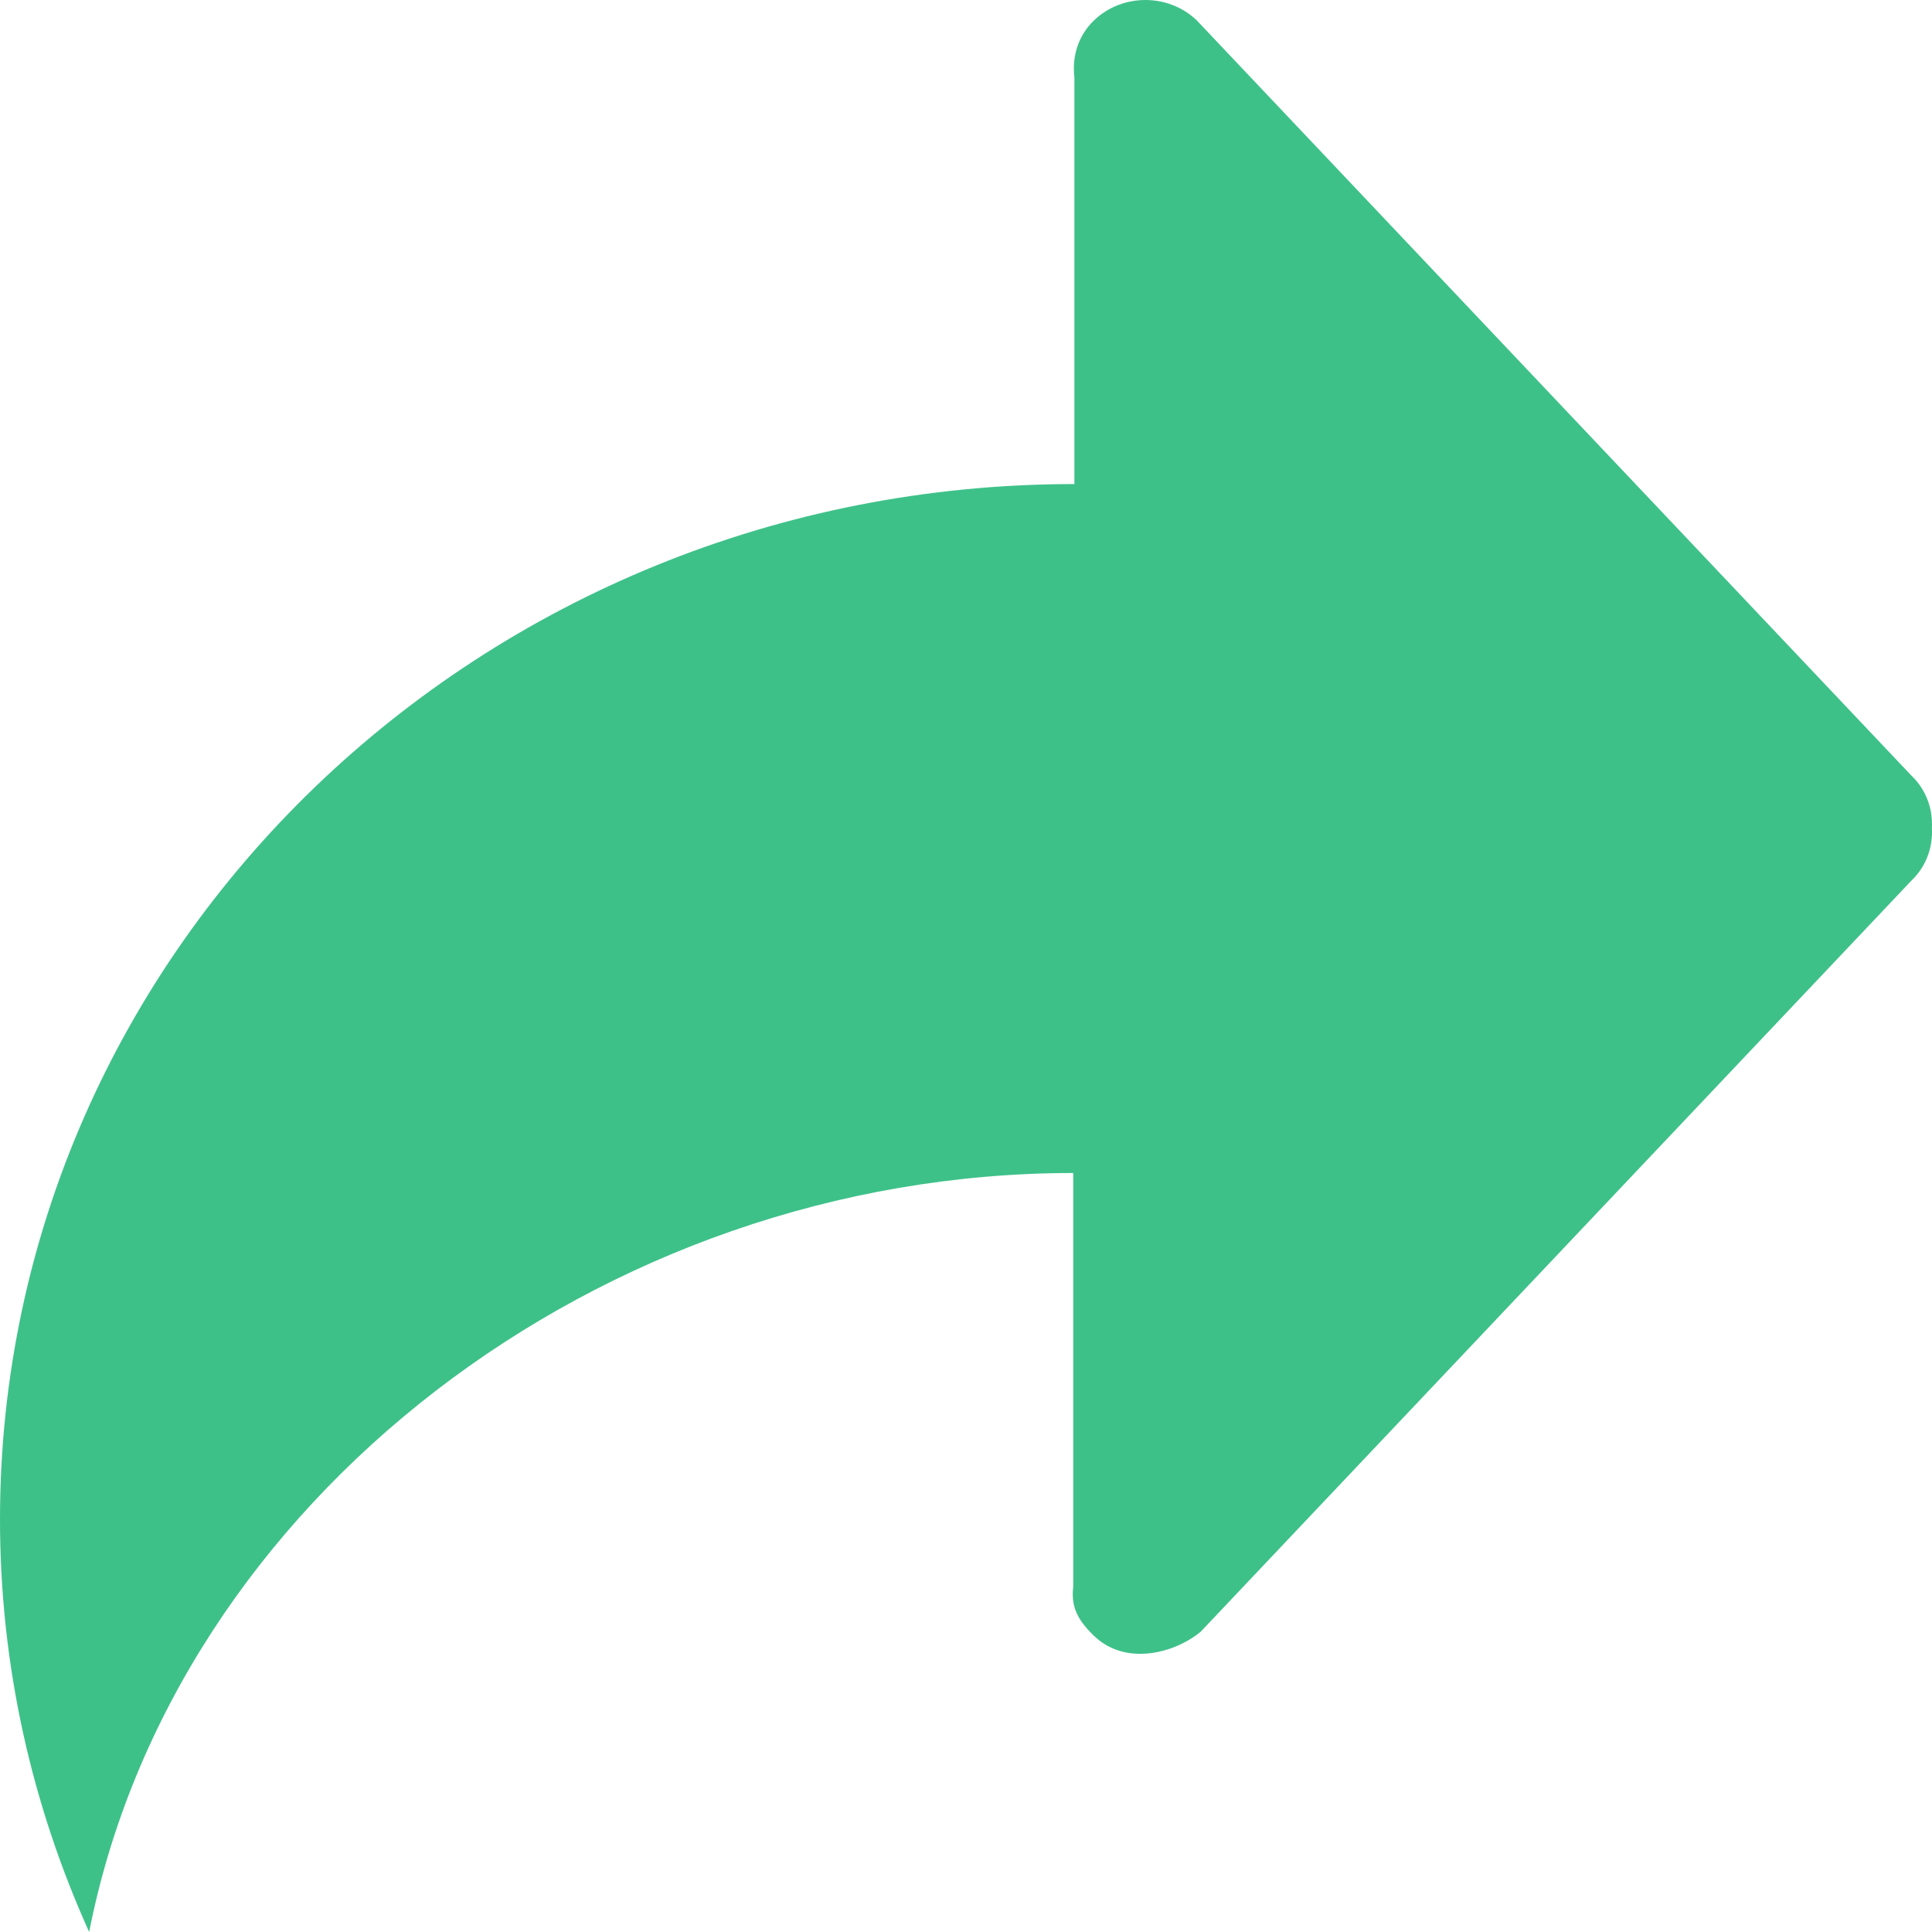 <svg width="20" height="20" viewBox="0 0 20 20" fill="none" xmlns="http://www.w3.org/2000/svg">
<path d="M19.786 8.028L12.388 0.21C12.095 -0.07 11.619 -0.07 11.326 0.21C11.157 0.372 11.097 0.59 11.122 0.801V5.011C4.98 5.011 0 9.81 0 15.73C0 17.248 0.332 18.691 0.923 20C1.8 15.534 6.221 12.143 11.11 12.143C11.11 12.565 11.11 16.426 11.11 16.426C11.085 16.637 11.158 16.773 11.326 16.935C11.65 17.247 12.154 17.118 12.429 16.892L19.786 9.117C19.943 8.967 20.009 8.769 19.999 8.573C20.009 8.376 19.943 8.178 19.786 8.028Z" fill="#3EC189"/>
</svg>
